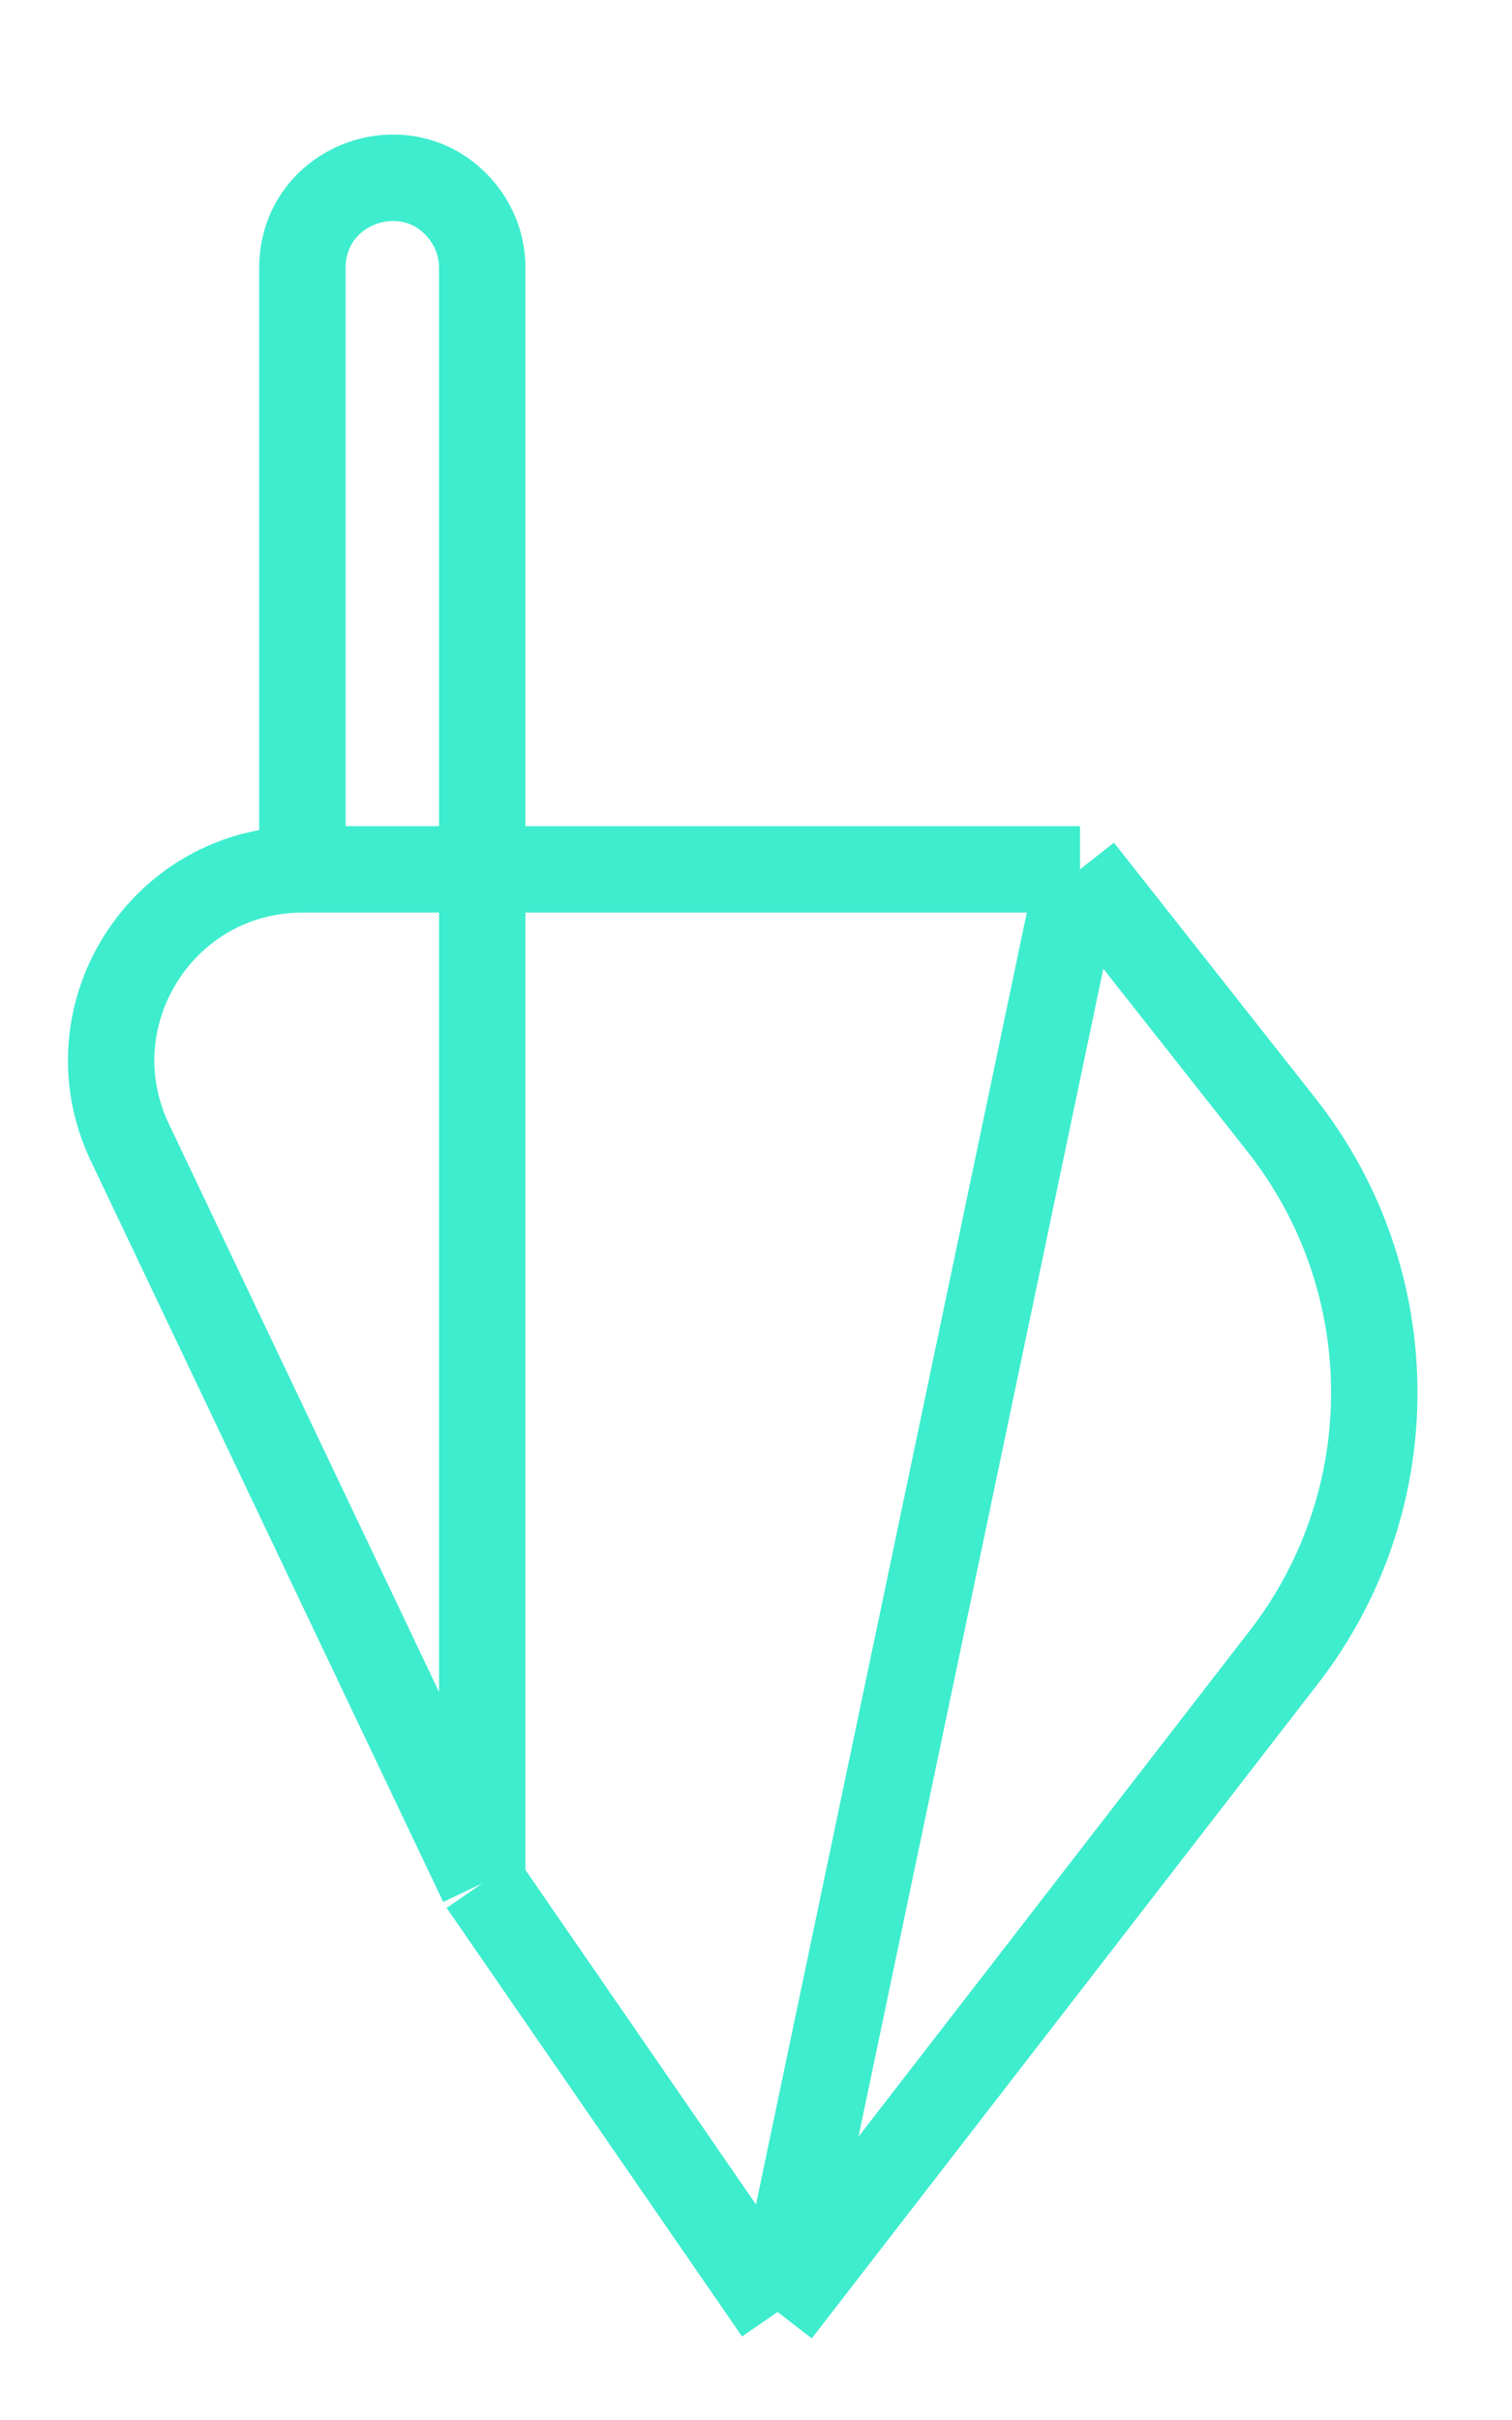 <svg width="35" height="56" viewBox="0 0 35 56" fill="none" xmlns="http://www.w3.org/2000/svg">
<path d="M11.163 20.118V6.199C11.163 5.745 11.015 5.304 10.741 4.943V4.943C9.537 3.352 7 4.203 7 6.199V20.118M11.163 20.118H25M11.163 20.118V43.583M11.163 20.118H7M18 53.5L29.722 38.344C32.53 34.714 32.507 29.638 29.665 26.034L25 20.118M18 53.5L25 20.118M18 53.5L11.163 43.583M11.163 43.583L3.007 26.439C1.611 23.505 3.751 20.118 7 20.118V20.118" stroke="#3DEDCE" stroke-width="2"/>
</svg>
